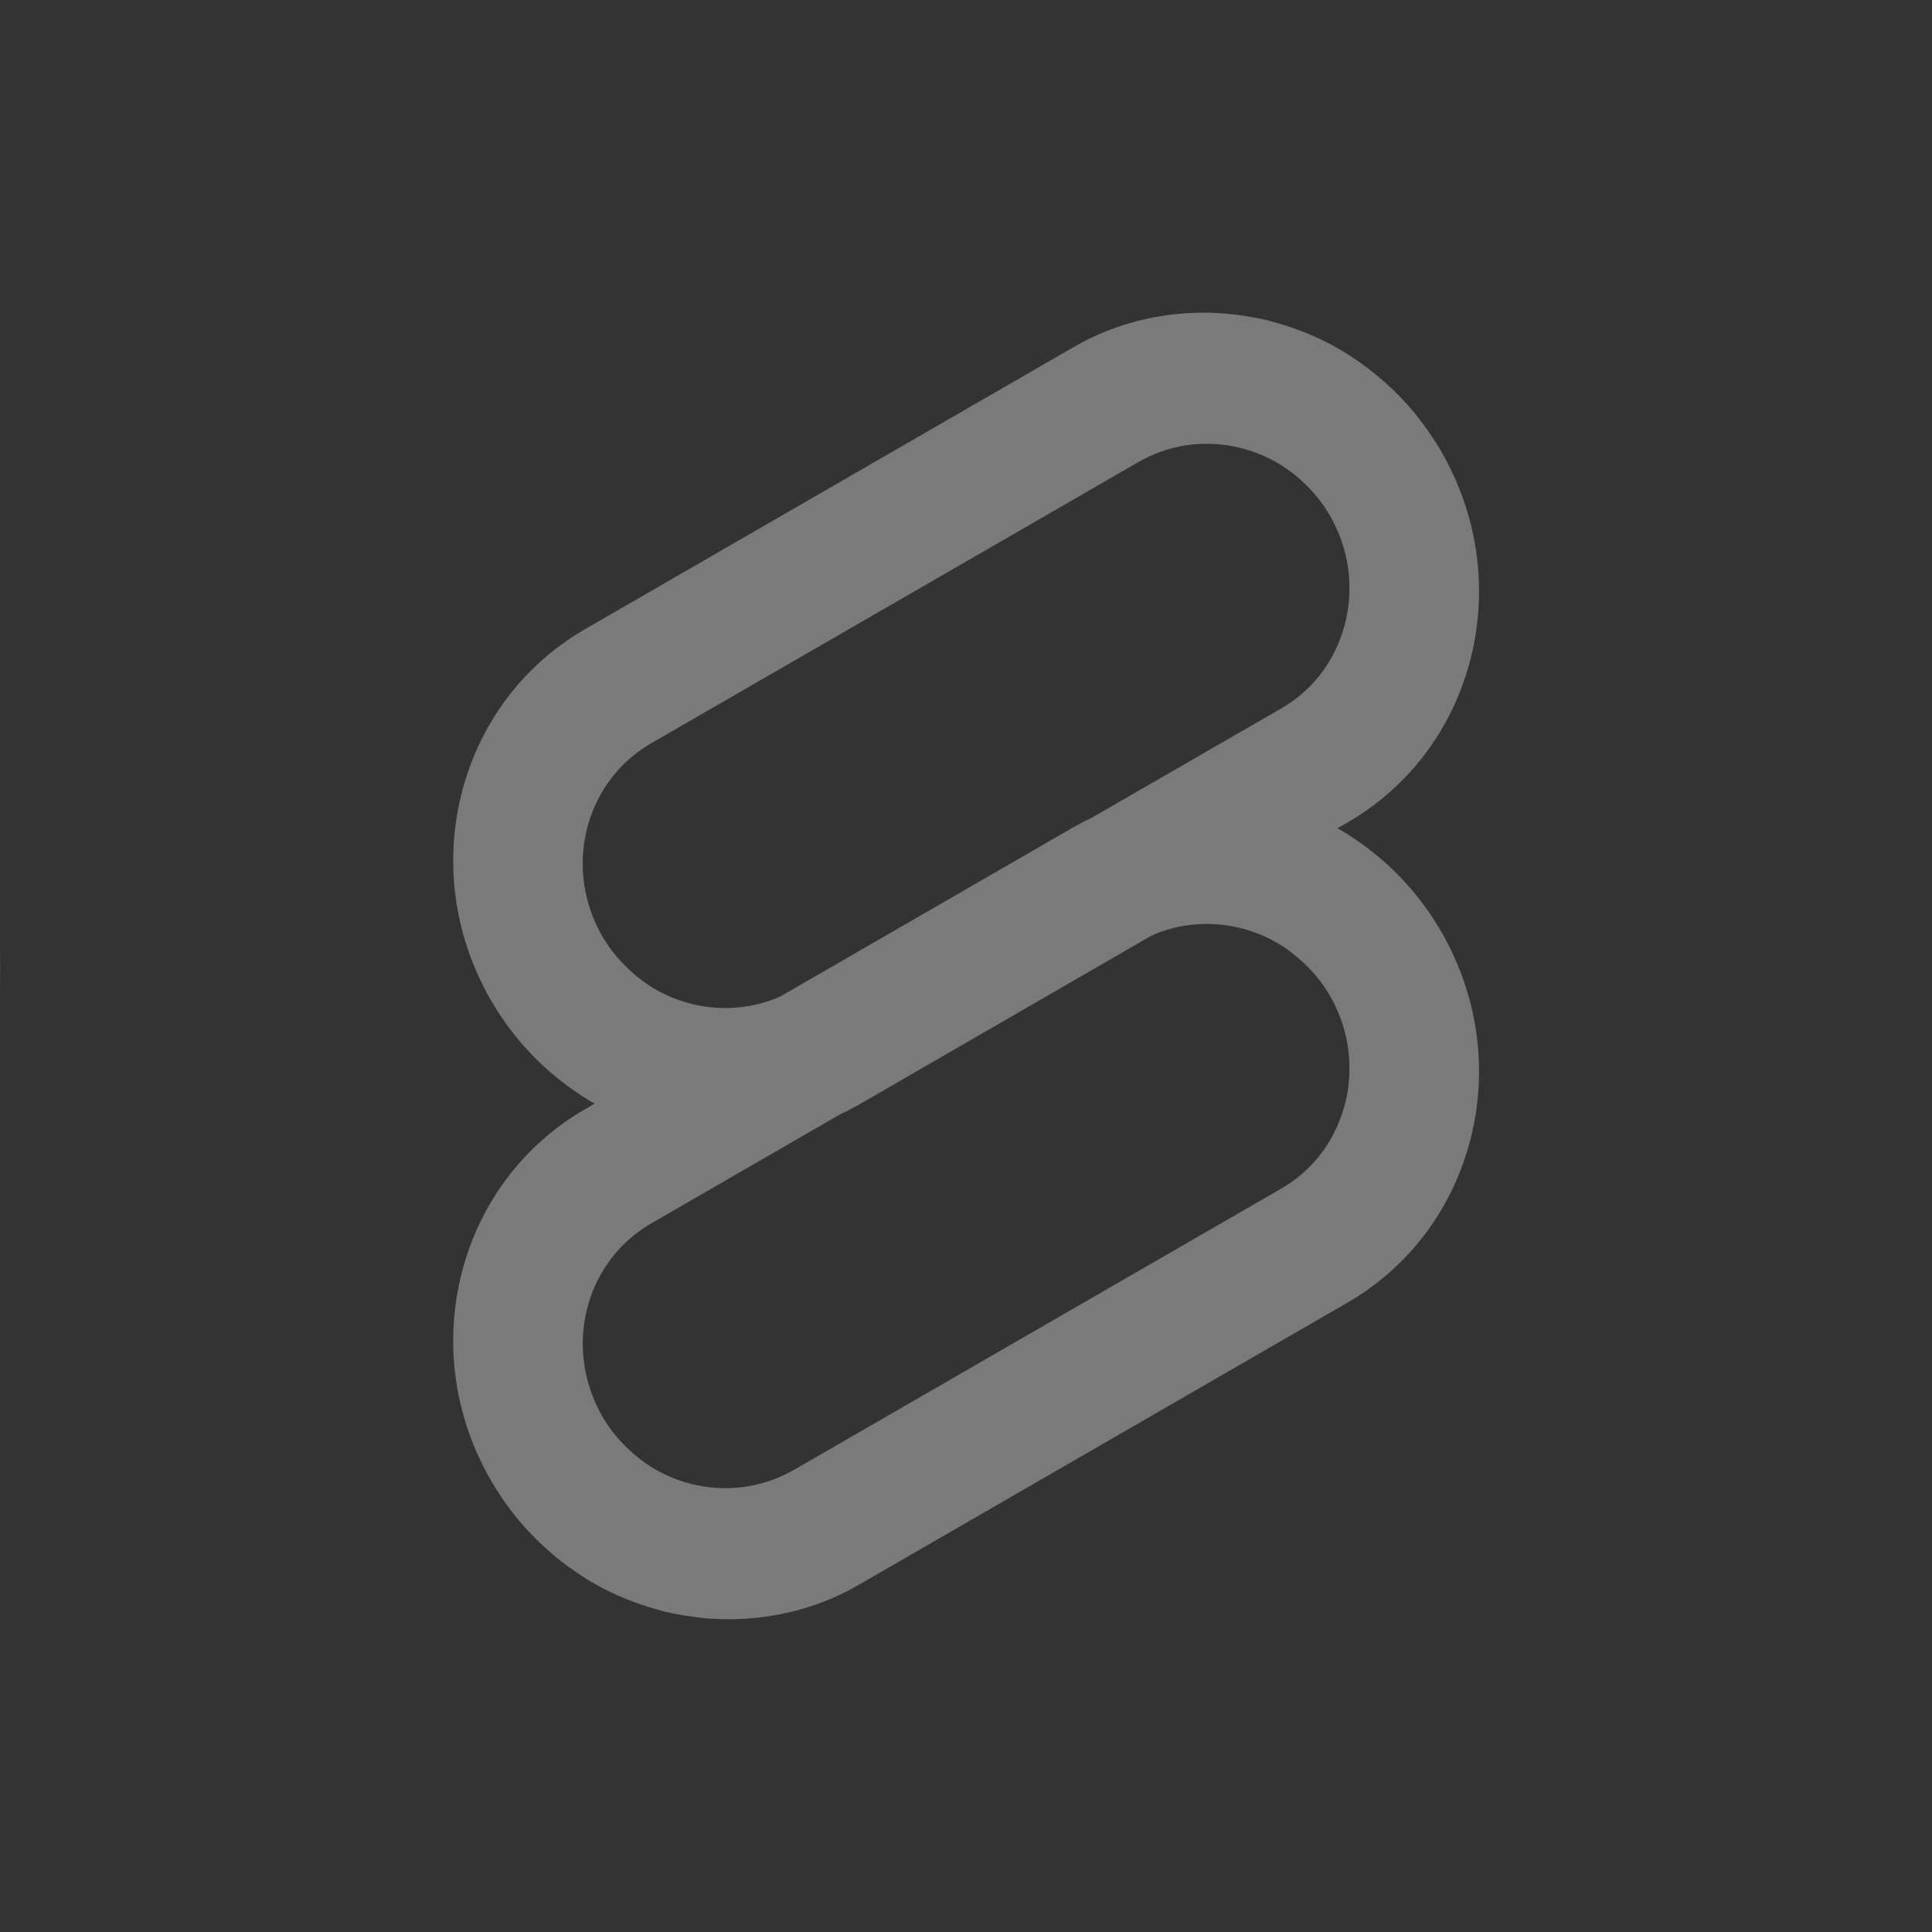 <svg width="40" height="40" viewBox="0 0 40 40" fill="none" xmlns="http://www.w3.org/2000/svg">
<g clip-path="url(#clip0_2218_4841)">
<rect width="40" height="40" fill="#7A7A7A"/>
<path d="M20.002 -0C49.502 -0 40.002 -10 40.002 20C40.002 51 50.502 40 20.002 40C-8.498 40 0.003 49 0.002 20C0.001 -5.5 -11.5 -0 20.002 -0ZM24.988 6.473C24.851 6.471 24.714 6.476 24.578 6.484C23.856 6.529 23.136 6.714 22.46 7.059L22.211 7.196L12.113 13.026C10.836 13.764 9.927 14.972 9.558 16.421C9.207 17.808 9.388 19.263 10.068 20.535L10.069 20.54L10.162 20.708L10.164 20.709L10.26 20.869L10.261 20.871C10.312 20.952 10.364 21.03 10.417 21.108C10.432 21.129 10.445 21.15 10.46 21.17C10.652 21.44 10.863 21.689 11.091 21.917C11.11 21.936 11.129 21.955 11.148 21.974C11.204 22.028 11.26 22.081 11.318 22.132C11.367 22.177 11.418 22.22 11.469 22.262C11.512 22.299 11.556 22.335 11.601 22.37C11.798 22.525 12.004 22.669 12.221 22.798C12.251 22.816 12.283 22.831 12.314 22.848L12.113 22.965C10.835 23.703 9.927 24.912 9.558 26.36C9.206 27.748 9.388 29.204 10.068 30.477L10.069 30.482L10.162 30.648L10.164 30.651L10.26 30.81C10.269 30.826 10.279 30.841 10.289 30.856C10.324 30.912 10.361 30.966 10.398 31.02C10.419 31.051 10.438 31.081 10.46 31.111C10.647 31.375 10.853 31.619 11.075 31.842C11.104 31.872 11.134 31.901 11.165 31.93C11.309 32.069 11.459 32.2 11.615 32.322C11.741 32.421 11.872 32.513 12.006 32.601C12.018 32.609 12.031 32.617 12.043 32.625C12.102 32.663 12.16 32.703 12.221 32.739C12.595 32.961 12.991 33.132 13.394 33.26C13.425 33.27 13.456 33.28 13.487 33.289C13.636 33.334 13.786 33.374 13.938 33.406C13.96 33.411 13.984 33.413 14.006 33.418C14.134 33.443 14.263 33.464 14.392 33.48C14.441 33.486 14.491 33.492 14.54 33.498C14.664 33.51 14.789 33.518 14.913 33.522C14.943 33.523 14.974 33.525 15.004 33.525C15.145 33.527 15.285 33.523 15.426 33.514C16.148 33.47 16.869 33.286 17.545 32.941L17.794 32.804L27.891 26.974C29.169 26.236 30.078 25.027 30.447 23.579C30.798 22.191 30.616 20.736 29.936 19.463V19.459L29.841 19.29C29.834 19.278 29.826 19.265 29.818 19.253L29.745 19.131C29.739 19.121 29.732 19.111 29.726 19.101C29.68 19.029 29.634 18.958 29.586 18.888C29.572 18.868 29.558 18.848 29.543 18.828C29.348 18.553 29.133 18.3 28.901 18.07C28.886 18.055 28.871 18.04 28.857 18.026C28.711 17.884 28.559 17.751 28.401 17.627C28.205 17.472 27.999 17.33 27.784 17.202C27.753 17.184 27.721 17.168 27.69 17.15L27.891 17.034C29.169 16.296 30.078 15.088 30.447 13.639C30.799 12.251 30.616 10.795 29.936 9.521V9.518L29.841 9.349C29.838 9.342 29.834 9.336 29.83 9.329L29.745 9.189C29.735 9.173 29.724 9.158 29.714 9.142C29.679 9.086 29.642 9.032 29.605 8.978C29.585 8.947 29.565 8.916 29.543 8.887C29.417 8.709 29.282 8.54 29.14 8.38C29.123 8.362 29.106 8.343 29.089 8.325C29.037 8.267 28.983 8.211 28.928 8.156C28.9 8.127 28.871 8.099 28.842 8.071C28.696 7.931 28.544 7.799 28.386 7.676C28.261 7.577 28.131 7.485 27.997 7.397C27.985 7.389 27.972 7.381 27.96 7.373C27.901 7.335 27.844 7.296 27.784 7.261C27.409 7.038 27.013 6.866 26.609 6.738C26.578 6.728 26.547 6.718 26.516 6.709C26.367 6.664 26.217 6.623 26.065 6.592C26.042 6.587 26.017 6.585 25.994 6.58C25.868 6.556 25.741 6.534 25.614 6.518C25.563 6.512 25.513 6.506 25.461 6.501C25.338 6.488 25.214 6.48 25.09 6.476C25.067 6.475 25.044 6.473 25.02 6.473H24.988ZM24.052 19.285C24.628 19.085 25.26 19.078 25.849 19.261C26.065 19.329 26.275 19.421 26.472 19.538C26.614 19.622 26.746 19.722 26.874 19.831C27.136 20.053 27.363 20.317 27.538 20.62C27.618 20.758 27.684 20.901 27.74 21.046C27.798 21.198 27.844 21.352 27.877 21.507C27.898 21.608 27.913 21.71 27.924 21.813C27.941 21.979 27.944 22.144 27.934 22.308C27.927 22.409 27.917 22.511 27.9 22.612C27.876 22.754 27.84 22.894 27.795 23.03C27.579 23.701 27.136 24.257 26.526 24.609L16.428 30.438C16.363 30.475 16.295 30.508 16.228 30.54C16.136 30.584 16.043 30.623 15.948 30.656C15.928 30.663 15.907 30.669 15.886 30.675C15.097 30.93 14.24 30.821 13.533 30.402C13.39 30.317 13.257 30.218 13.129 30.109C12.868 29.887 12.641 29.622 12.467 29.32C12.432 29.259 12.401 29.196 12.371 29.134C11.733 27.829 12.122 26.263 13.28 25.459C13.345 25.414 13.411 25.371 13.479 25.332L17.408 23.063C17.423 23.056 17.439 23.049 17.454 23.042C17.461 23.038 17.469 23.034 17.476 23.03C17.499 23.02 17.523 23.011 17.545 23L17.794 22.864L23.837 19.373C23.908 19.341 23.979 19.311 24.052 19.285ZM23.577 9.562C24.261 9.167 25.081 9.085 25.832 9.315C26.055 9.383 26.27 9.478 26.472 9.598C26.598 9.672 26.717 9.758 26.832 9.852C27.112 10.081 27.354 10.361 27.538 10.68C27.619 10.821 27.686 10.967 27.743 11.115C27.799 11.262 27.843 11.411 27.875 11.561C27.897 11.664 27.913 11.767 27.924 11.872C27.949 12.117 27.944 12.361 27.909 12.601C27.905 12.627 27.901 12.654 27.896 12.681C27.872 12.82 27.839 12.957 27.795 13.091C27.579 13.761 27.136 14.316 26.526 14.668L22.61 16.927C22.592 16.935 22.574 16.944 22.556 16.953C22.546 16.958 22.537 16.963 22.527 16.968C22.505 16.979 22.482 16.989 22.46 17L22.211 17.135L16.163 20.627C16.093 20.658 16.023 20.688 15.951 20.713C15.93 20.72 15.909 20.727 15.888 20.734C15.098 20.989 14.24 20.881 13.533 20.462C13.39 20.378 13.257 20.276 13.129 20.168C12.868 19.945 12.641 19.682 12.467 19.38C12.432 19.32 12.401 19.259 12.371 19.198C11.731 17.892 12.121 16.322 13.28 15.518C13.345 15.473 13.411 15.43 13.479 15.39L14.322 14.904L23.577 9.562Z" fill="#333333"/>
</g>
<defs>
<clipPath id="clip0_2218_4841">
<rect width="40" height="40" fill="white"/>
</clipPath>
</defs>
</svg>
